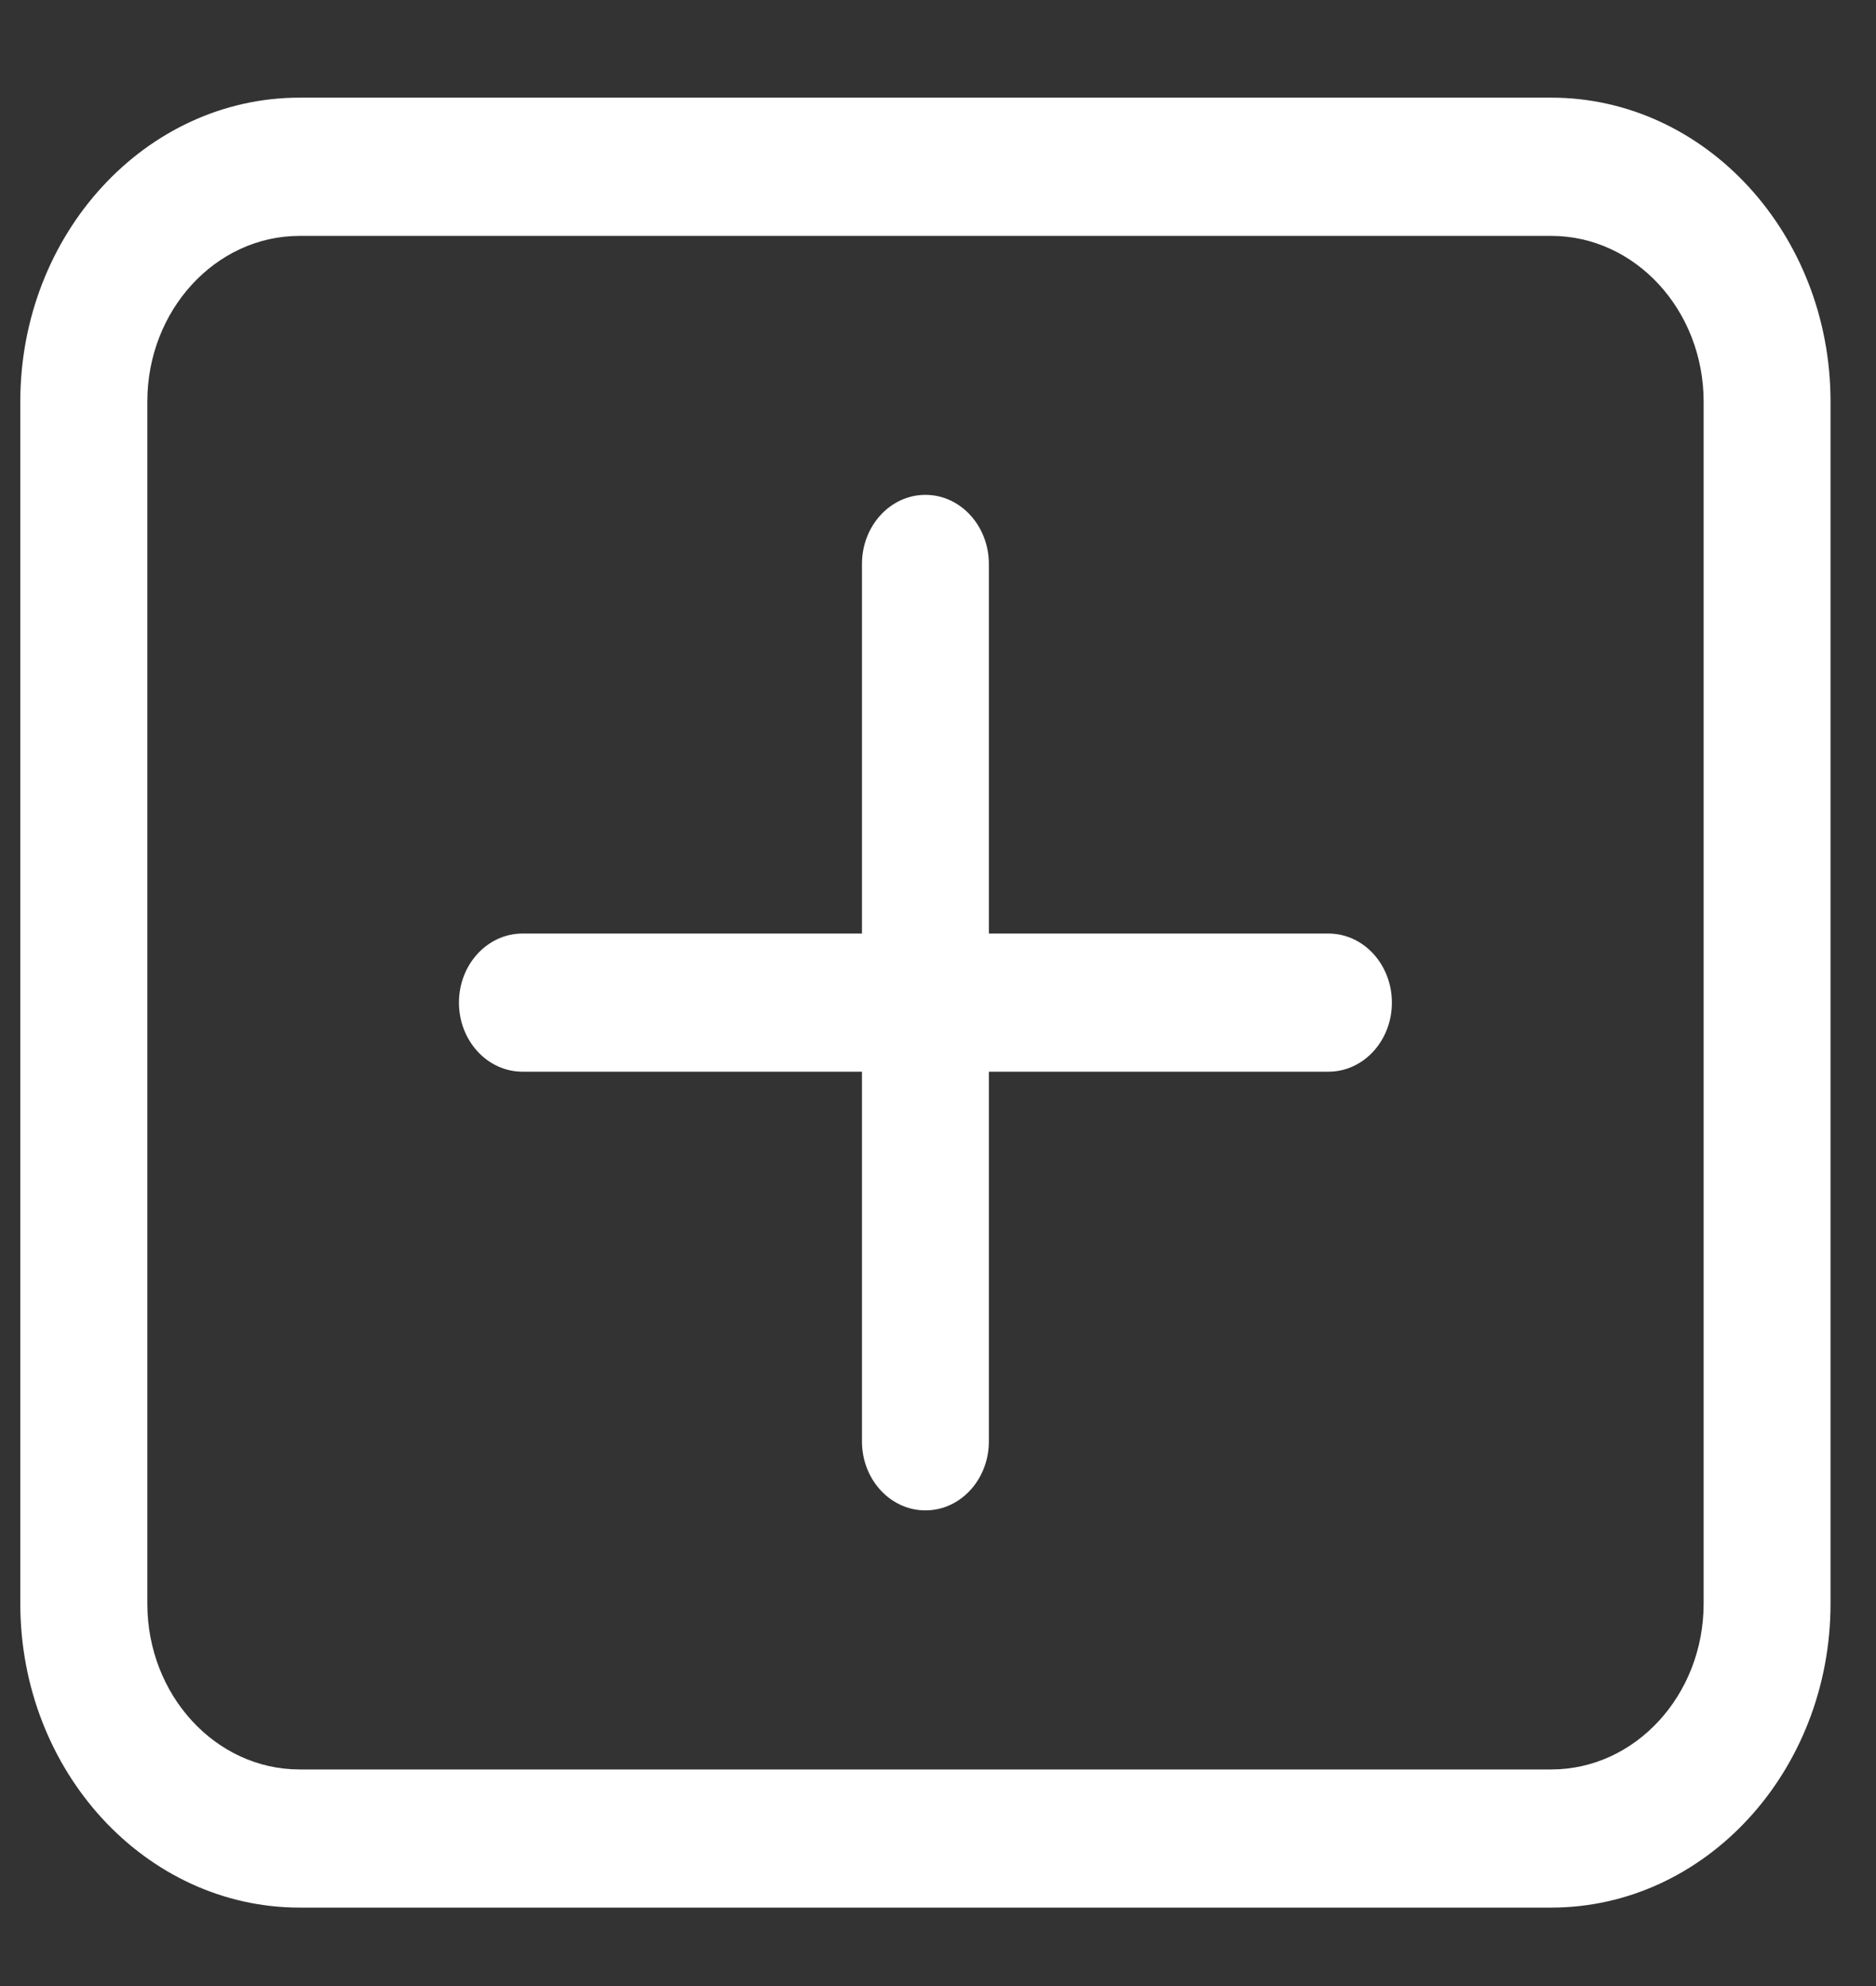 <svg width="17" height="18" viewBox="0 0 17 18" fill="none" xmlns="http://www.w3.org/2000/svg">
    <rect x="0" y="0" width="17" height="18" fill="#333333" stroke="none"/>
    <path fill-rule="evenodd" clip-rule="evenodd"
          d="M14.057 0.885H2.715C1.319 0.885 0.184 2.121 0.184 3.64V14.534C0.184 16.053 1.319 17.289 2.715 17.289H14.057C15.453 17.289 16.588 16.053 16.588 14.534V3.64C16.588 2.121 15.453 0.885 14.057 0.885ZM15.438 14.534C15.438 15.363 14.819 16.037 14.057 16.037H2.715C1.954 16.037 1.335 15.363 1.335 14.534V3.64C1.335 2.812 1.954 2.138 2.715 2.138H14.057C14.819 2.138 15.438 2.812 15.438 3.64V14.534H15.438Z"
          fill="white"/>
    <path fill-rule="evenodd" clip-rule="evenodd"
          d="M12.038 8.461H8.961V5.112C8.961 4.766 8.704 4.485 8.386 4.485C8.068 4.485 7.811 4.766 7.811 5.112V8.461H4.735C4.417 8.461 4.159 8.741 4.159 9.087C4.159 9.433 4.417 9.713 4.735 9.713H7.811V13.063C7.811 13.409 8.068 13.689 8.386 13.689C8.704 13.689 8.961 13.409 8.961 13.063V9.713H12.038C12.356 9.713 12.613 9.433 12.613 9.087C12.613 8.741 12.356 8.461 12.038 8.461Z"
          fill="white"/>
</svg>